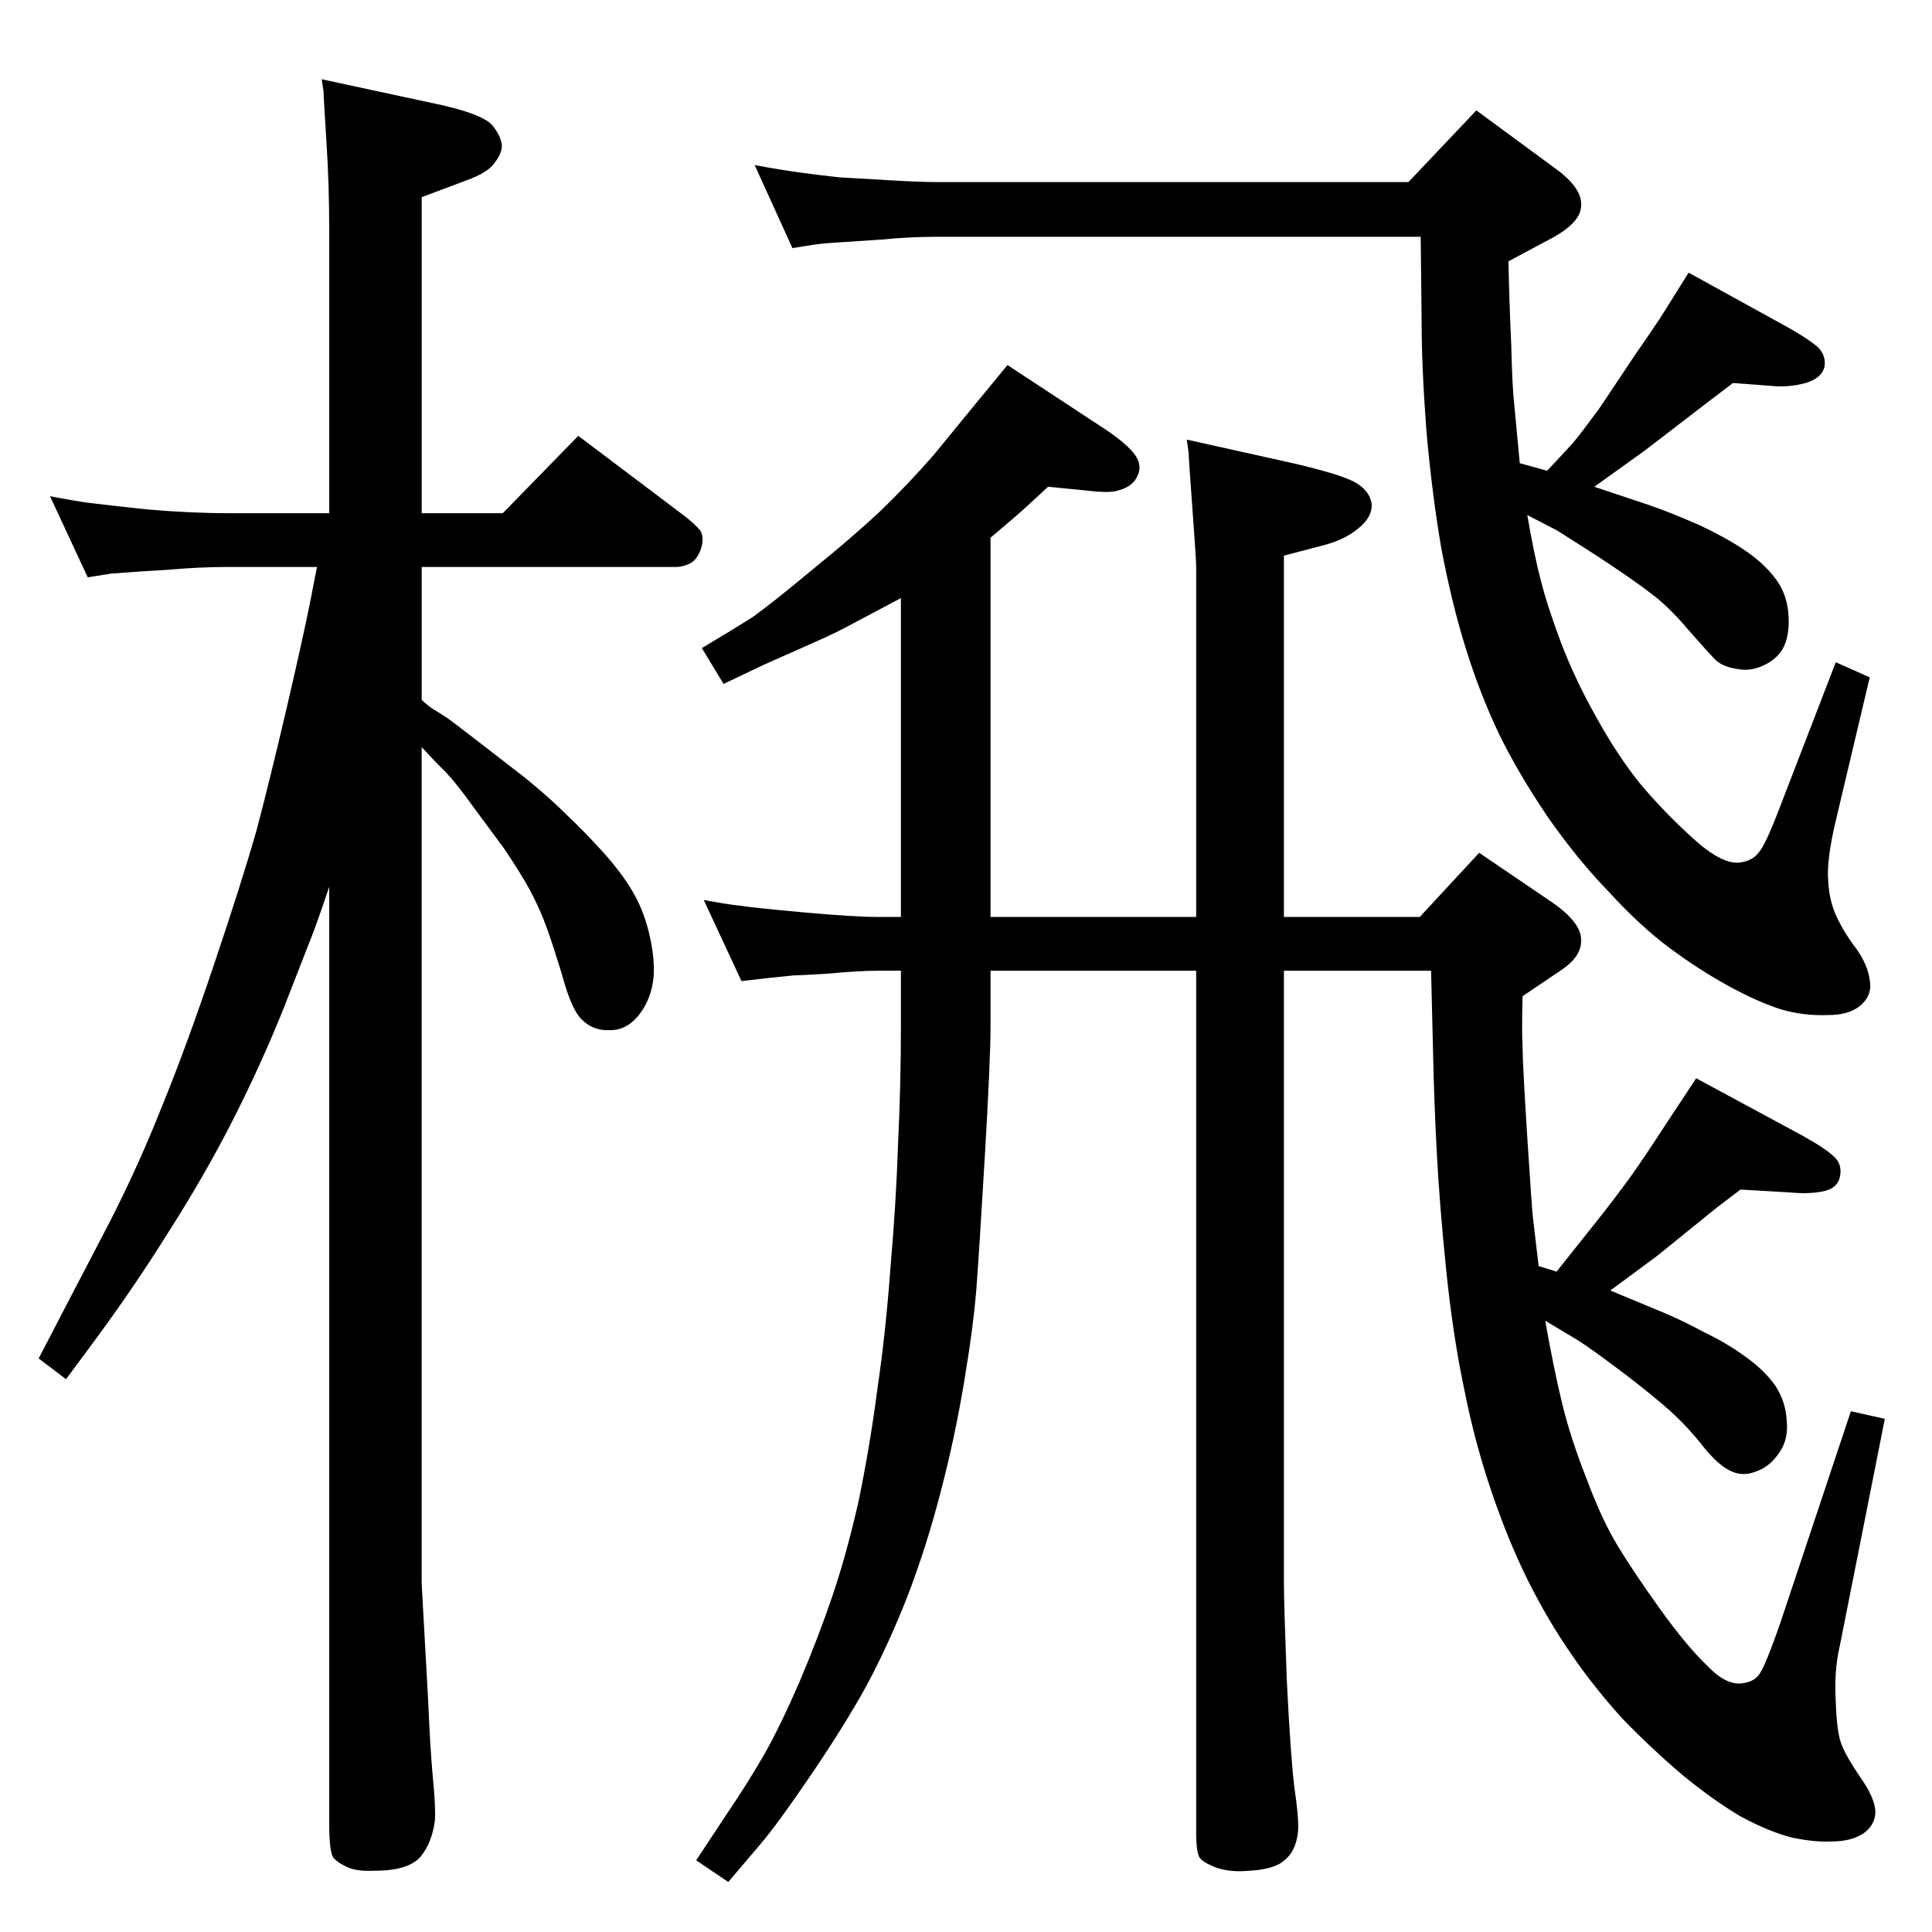 <?xml version="1.0" standalone="no"?>
<!DOCTYPE svg PUBLIC "-//W3C//DTD SVG 1.1//EN" "http://www.w3.org/Graphics/SVG/1.1/DTD/svg11.dtd" >
<svg xmlns="http://www.w3.org/2000/svg" xmlns:xlink="http://www.w3.org/1999/xlink" version="1.1" viewBox="0 -410 2048 2048">
  <g transform="matrix(1 0 0 -1 0 1638)">
   <path fill="currentColor"
d="M1258 1582l108 -24q53 -12 70 -21q16 -9 18 -23q1 -14 -14 -26q-14 -12 -37 -18l-42 -11v-383h144l63 68l78 -53q30 -21 30 -39q1 -18 -22 -33l-40 -27q-1 -37 0 -54q0 -17 5 -96q5 -78 6 -85l6 -51l19 -6l43 54q19 24 35 46q15 21 39 58l31 47l113 -61q25 -14 33 -22
q9 -8 6.5 -21t-18.5 -16q-15 -3 -35 -1l-52 3l-25 -19l-63 -51l-50 -37l53 -22q22 -9 46 -22q25 -12 44 -26q20 -14 32 -31q11 -17 12 -37q2 -20 -8 -34q-10 -15 -25 -20q-15 -6 -29 2q-13 7 -30 29q-18 22 -38 39q-21 18 -49 39t-42 30l-35 21q9 -51 18 -88t26 -80
q16 -43 33 -71t45 -67t50 -60q21 -22 39 -18q12 2 17 11q6 9 21 52l75 225l36 -8l-48 -242q-6 -26 -4 -58q1 -32 6 -45t20 -35q15 -21 16 -36q0 -14 -12 -23q-13 -9 -34 -9q-18 -1 -42 4q-24 6 -54 22q-29 17 -62 44q-33 28 -64 60q-30 33 -54 68q-25 36 -46 78t-39 95
t-29 109q-12 57 -19 126q-7 68 -10 125t-4 110l-2 82h-156v-649q0 -21 3 -102q4 -81 8 -114q5 -34 4 -47q-1 -11 -5 -19q-4 -9 -15 -16q-12 -6 -31 -7q-20 -2 -35 3q-16 6 -19 12q-3 7 -3 24v915h-218v-59q0 -35 -6 -137t-9 -141t-13 -99t-25 -117q-15 -58 -35 -110
q-20 -51 -43 -94q-23 -42 -59 -95t-54 -74l-34 -40l-34 23l37 56q17 25 35 56q17 30 37 76q20 47 35 91t28 101q12 58 20 119q9 61 14 130q6 69 8 131q3 62 3 124v59h-24q-20 0 -52 -3q-32 -2 -38 -2l-29 -3l-26 -3l-40 86q27 -5 38 -6q12 -2 66 -7q55 -5 81 -5h24v338
l-49 -26q-20 -11 -43 -21l-54 -24l-42 -20l-23 38q32 19 54 33q21 15 63 50q42 34 72 62q30 29 57 60l45 55l33 40l105 -69q22 -15 30 -26t3 -22q-5 -12 -21 -16q-9 -3 -33 0l-41 4q-28 -26 -34 -31l-27 -23v-402h218v372q0 7 -4 61t-4 59zM1619 1502q7 -41 14 -68
q7 -28 22 -68q15 -39 37 -78q22 -40 46 -70q25 -30 57 -59t51 -25q12 2 18 10q7 7 23 49l59 153l36 -16l-36 -152q-10 -42 -8 -64q1 -21 9 -38t21 -34q12 -17 14 -33q3 -16 -10 -27q-12 -10 -34 -10q-26 -1 -50 6q-25 8 -56 25t-62 40t-64 59q-34 35 -66 81q-31 46 -51 87
q-20 42 -35 90t-26 106q-10 58 -16 126q-5 67 -5 114l-1 91h-513q-29 0 -59 -3q-30 -2 -46 -3t-23 -2l-25 -4l-40 88q27 -5 49 -8t41 -5q18 -1 52 -3q33 -2 51 -2h500l72 76l87 -64q26 -20 24 -38q-1 -18 -34 -35l-43 -23q1 -46 3 -89q1 -43 3 -61l6 -64l29 -8q17 18 27 29
q10 12 29 38l38 57q21 30 31 46l25 40l107 -59q21 -12 30 -20q9 -9 7 -21q-3 -12 -20 -17q-18 -5 -37 -3l-40 3l-25 -19l-69 -53l-53 -38l54 -18q24 -8 56 -22q32 -15 52 -29t32 -31q11 -16 12 -38t-7 -35q-7 -11 -21 -17t-27 -3q-14 2 -22 9q-8 8 -29 32q-21 25 -40 39
q-18 14 -56 39q-39 25 -44 28zM336 1447h-94q-31 0 -64 -3q-35 -2 -46 -3q-12 -1 -14 -1l-25 -4l-40 86q26 -5 41 -7t62 -7q46 -4 86 -4h107v299q0 49 -3 95.5t-3 52.5l-2 13l130 -28q42 -10 51 -21t10 -21q0 -9 -8 -19q-7 -10 -29 -18l-48 -18v-335h86l80 82l114 -86
q10 -8 15 -14q5 -7 1 -20q-4 -11 -11 -15q-8 -4 -15 -4h-270v-141q10 -9 16 -12l11 -7q7 -5 29 -22l53 -41q26 -21 45 -40q19 -18 38 -39t31 -41t18 -45t5 -45q-2 -24 -15 -41t-31 -17q-18 -1 -30 11q-11 10 -21 47q-11 36 -17 52q-6 17 -17 38q-11 20 -28 45l-34 46
q-15 21 -27 34l-10 10l-16 17v-887l7 -126q2 -49 5 -81q3 -31 2 -44q-3 -23 -15 -38q-13 -15 -48 -15q-18 -1 -28 3t-16 10q-5 5 -5 37v993q-8 -24 -16 -46l-32 -82q-24 -60 -54 -119t-69 -120q-38 -61 -85 -124l-23 -31l-29 22l27 52l49 94q31 61 55 122q25 61 54.5 148.5
t45.5 143.5q15 57 32 130t25 113z" />
  </g>

</svg>

